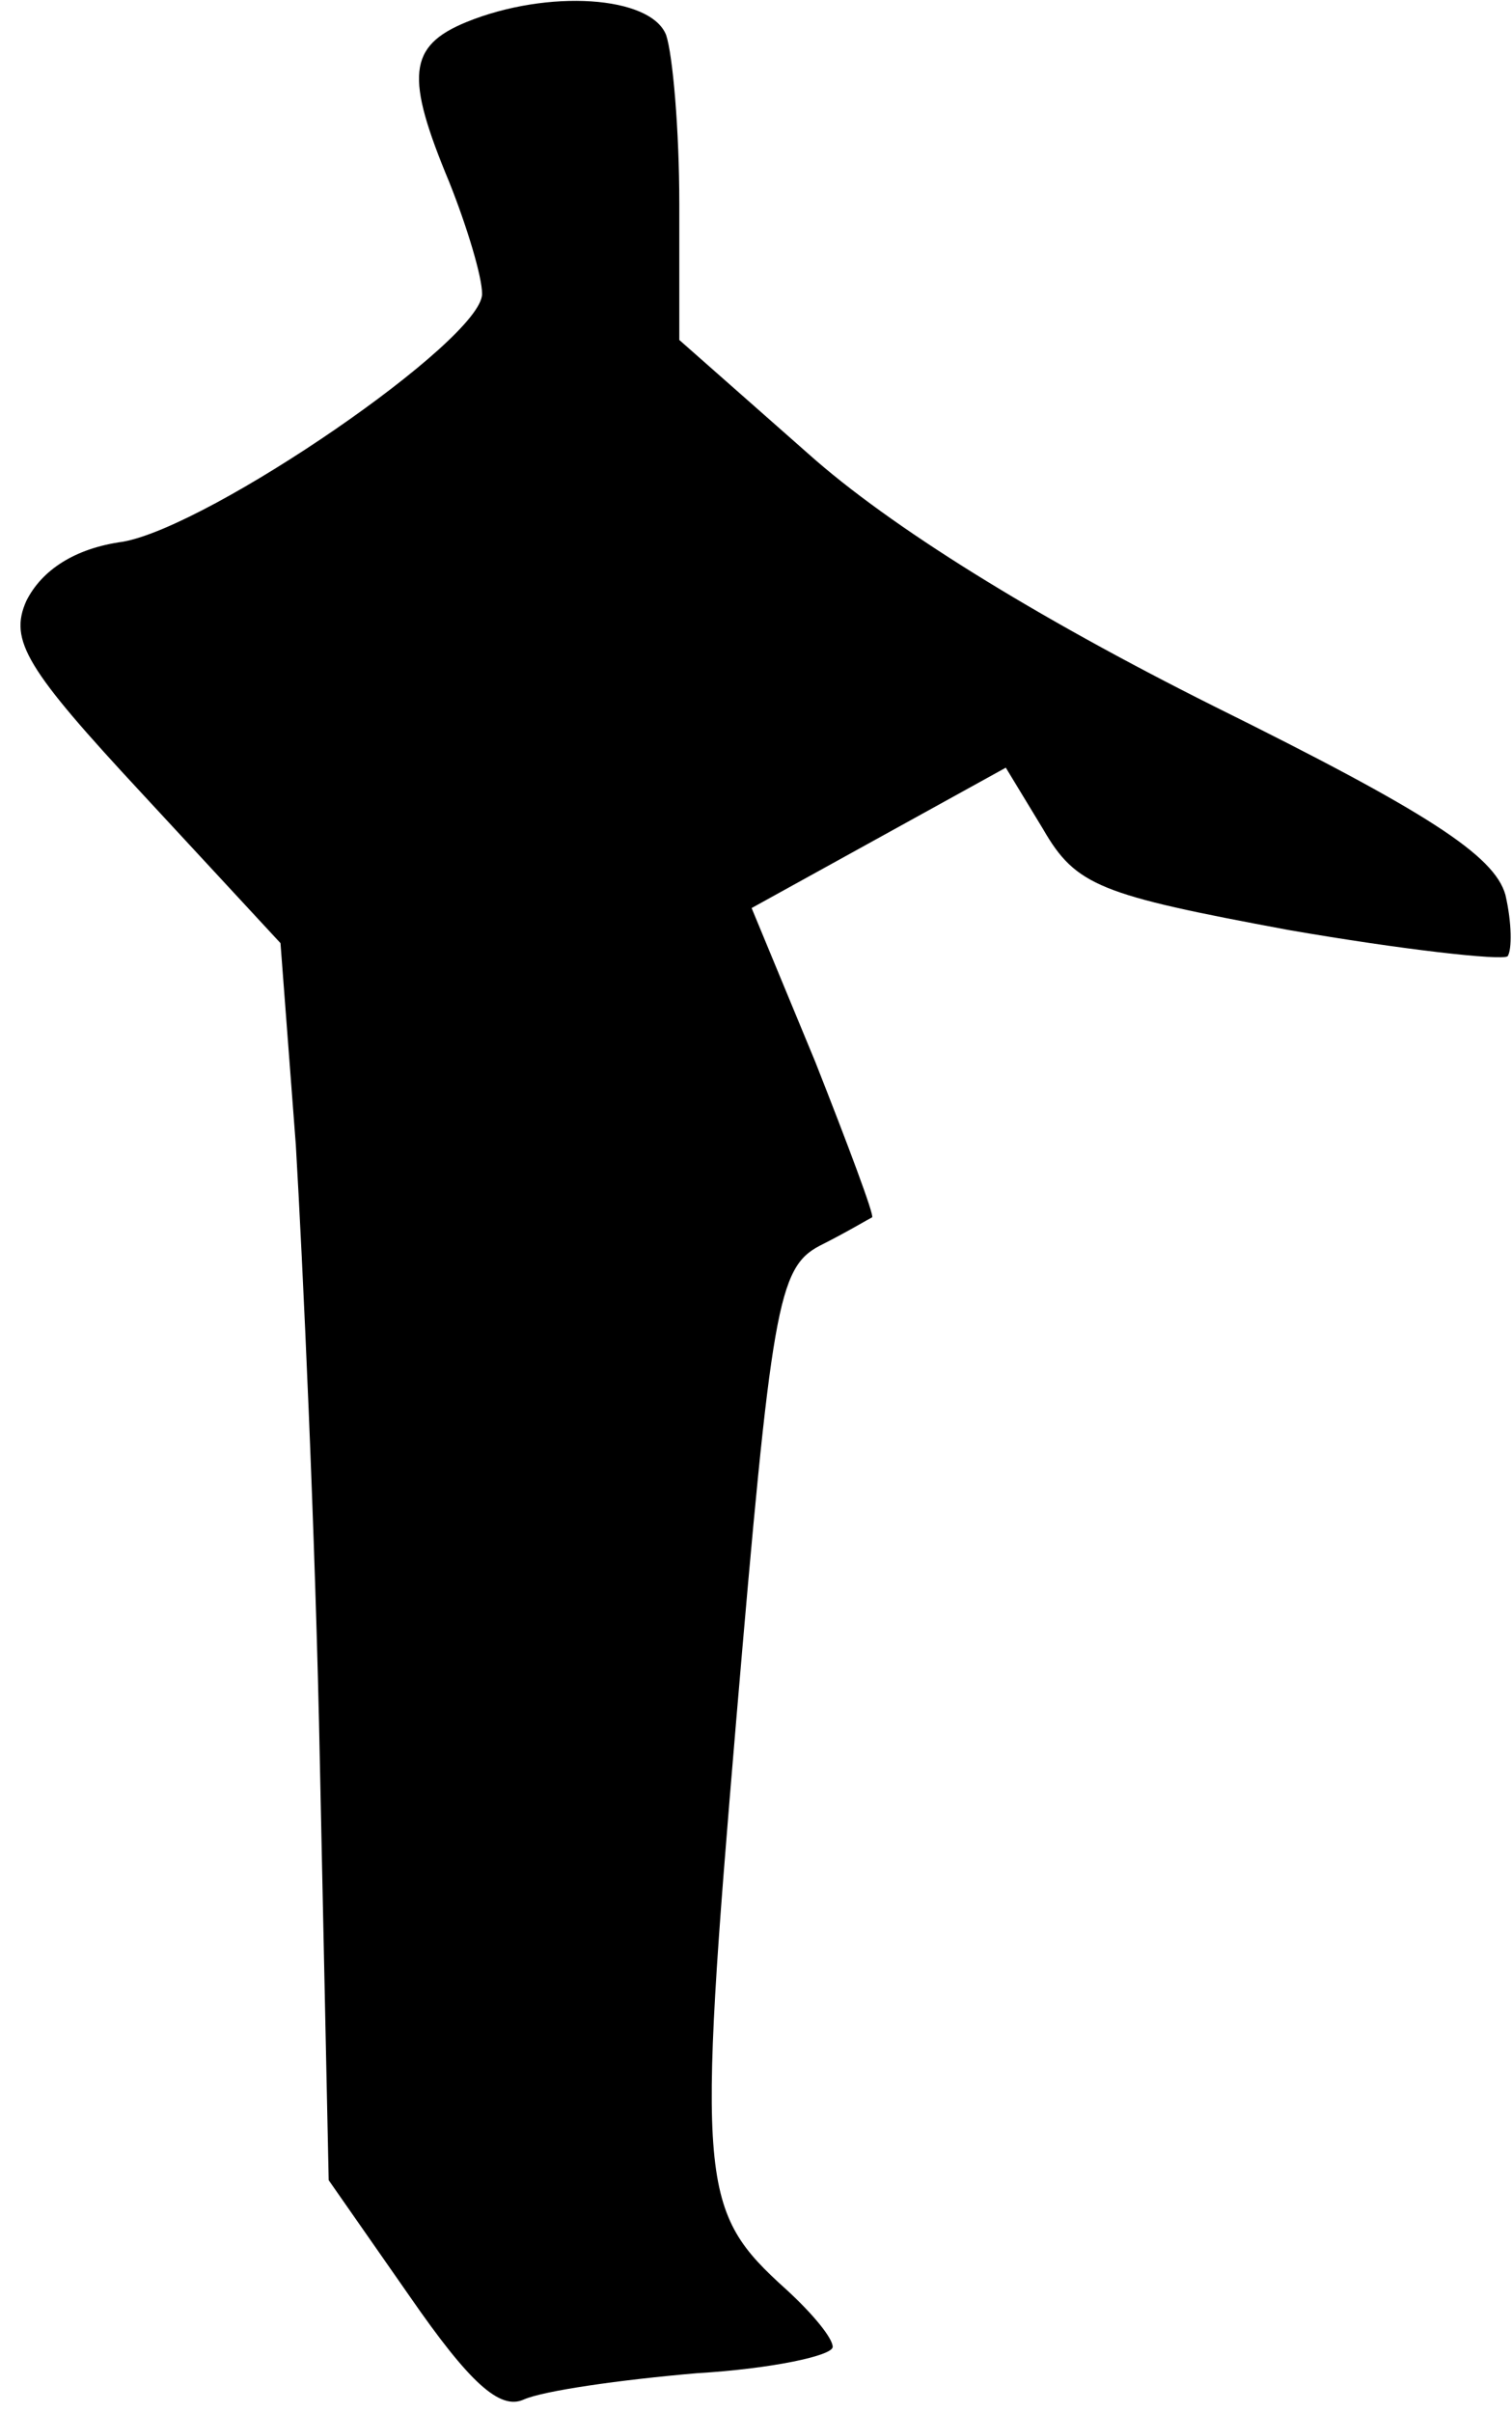 <?xml version="1.0" standalone="no"?>
<!DOCTYPE svg PUBLIC "-//W3C//DTD SVG 20010904//EN"
 "http://www.w3.org/TR/2001/REC-SVG-20010904/DTD/svg10.dtd">
<svg version="1.0" xmlns="http://www.w3.org/2000/svg"
 width="69pt" height="110pt" viewBox="0 0 69 110"
 preserveAspectRatio="xMidYMid meet">
<g transform="translate(0,110) scale(0.1,-0.1)"
fill="#000000" stroke="none">
<path fill="#000000" stroke="none" d="M213 1090 c-27 -11 -28 -25 -8 -73 8
-20 15 -43 15 -51 0 -21 -124 -106 -164 -113 -22 -3 -37 -13 -44 -27 -8 -18 0
-31 53 -88 l63 -68 7 -92 c3 -51 9 -178 11 -283 l4 -189 37 -53 c27 -39 41
-52 52 -47 9 4 44 9 79 12 34 2 62 8 62 12 0 4 -9 15 -21 26 -40 36 -41 47
-23 260 16 188 19 206 38 216 12 6 22 12 24 13 1 1 -11 33 -26 71 l-29 70 58
32 58 32 17 -28 c15 -26 26 -30 112 -46 52 -9 97 -14 100 -12 2 3 2 15 -1 28
-5 18 -36 38 -133 86 -82 41 -148 82 -185 115 l-59 52 0 62 c0 34 -3 68 -6 77
-7 18 -54 21 -91 6z"/>
</g>
</svg>
